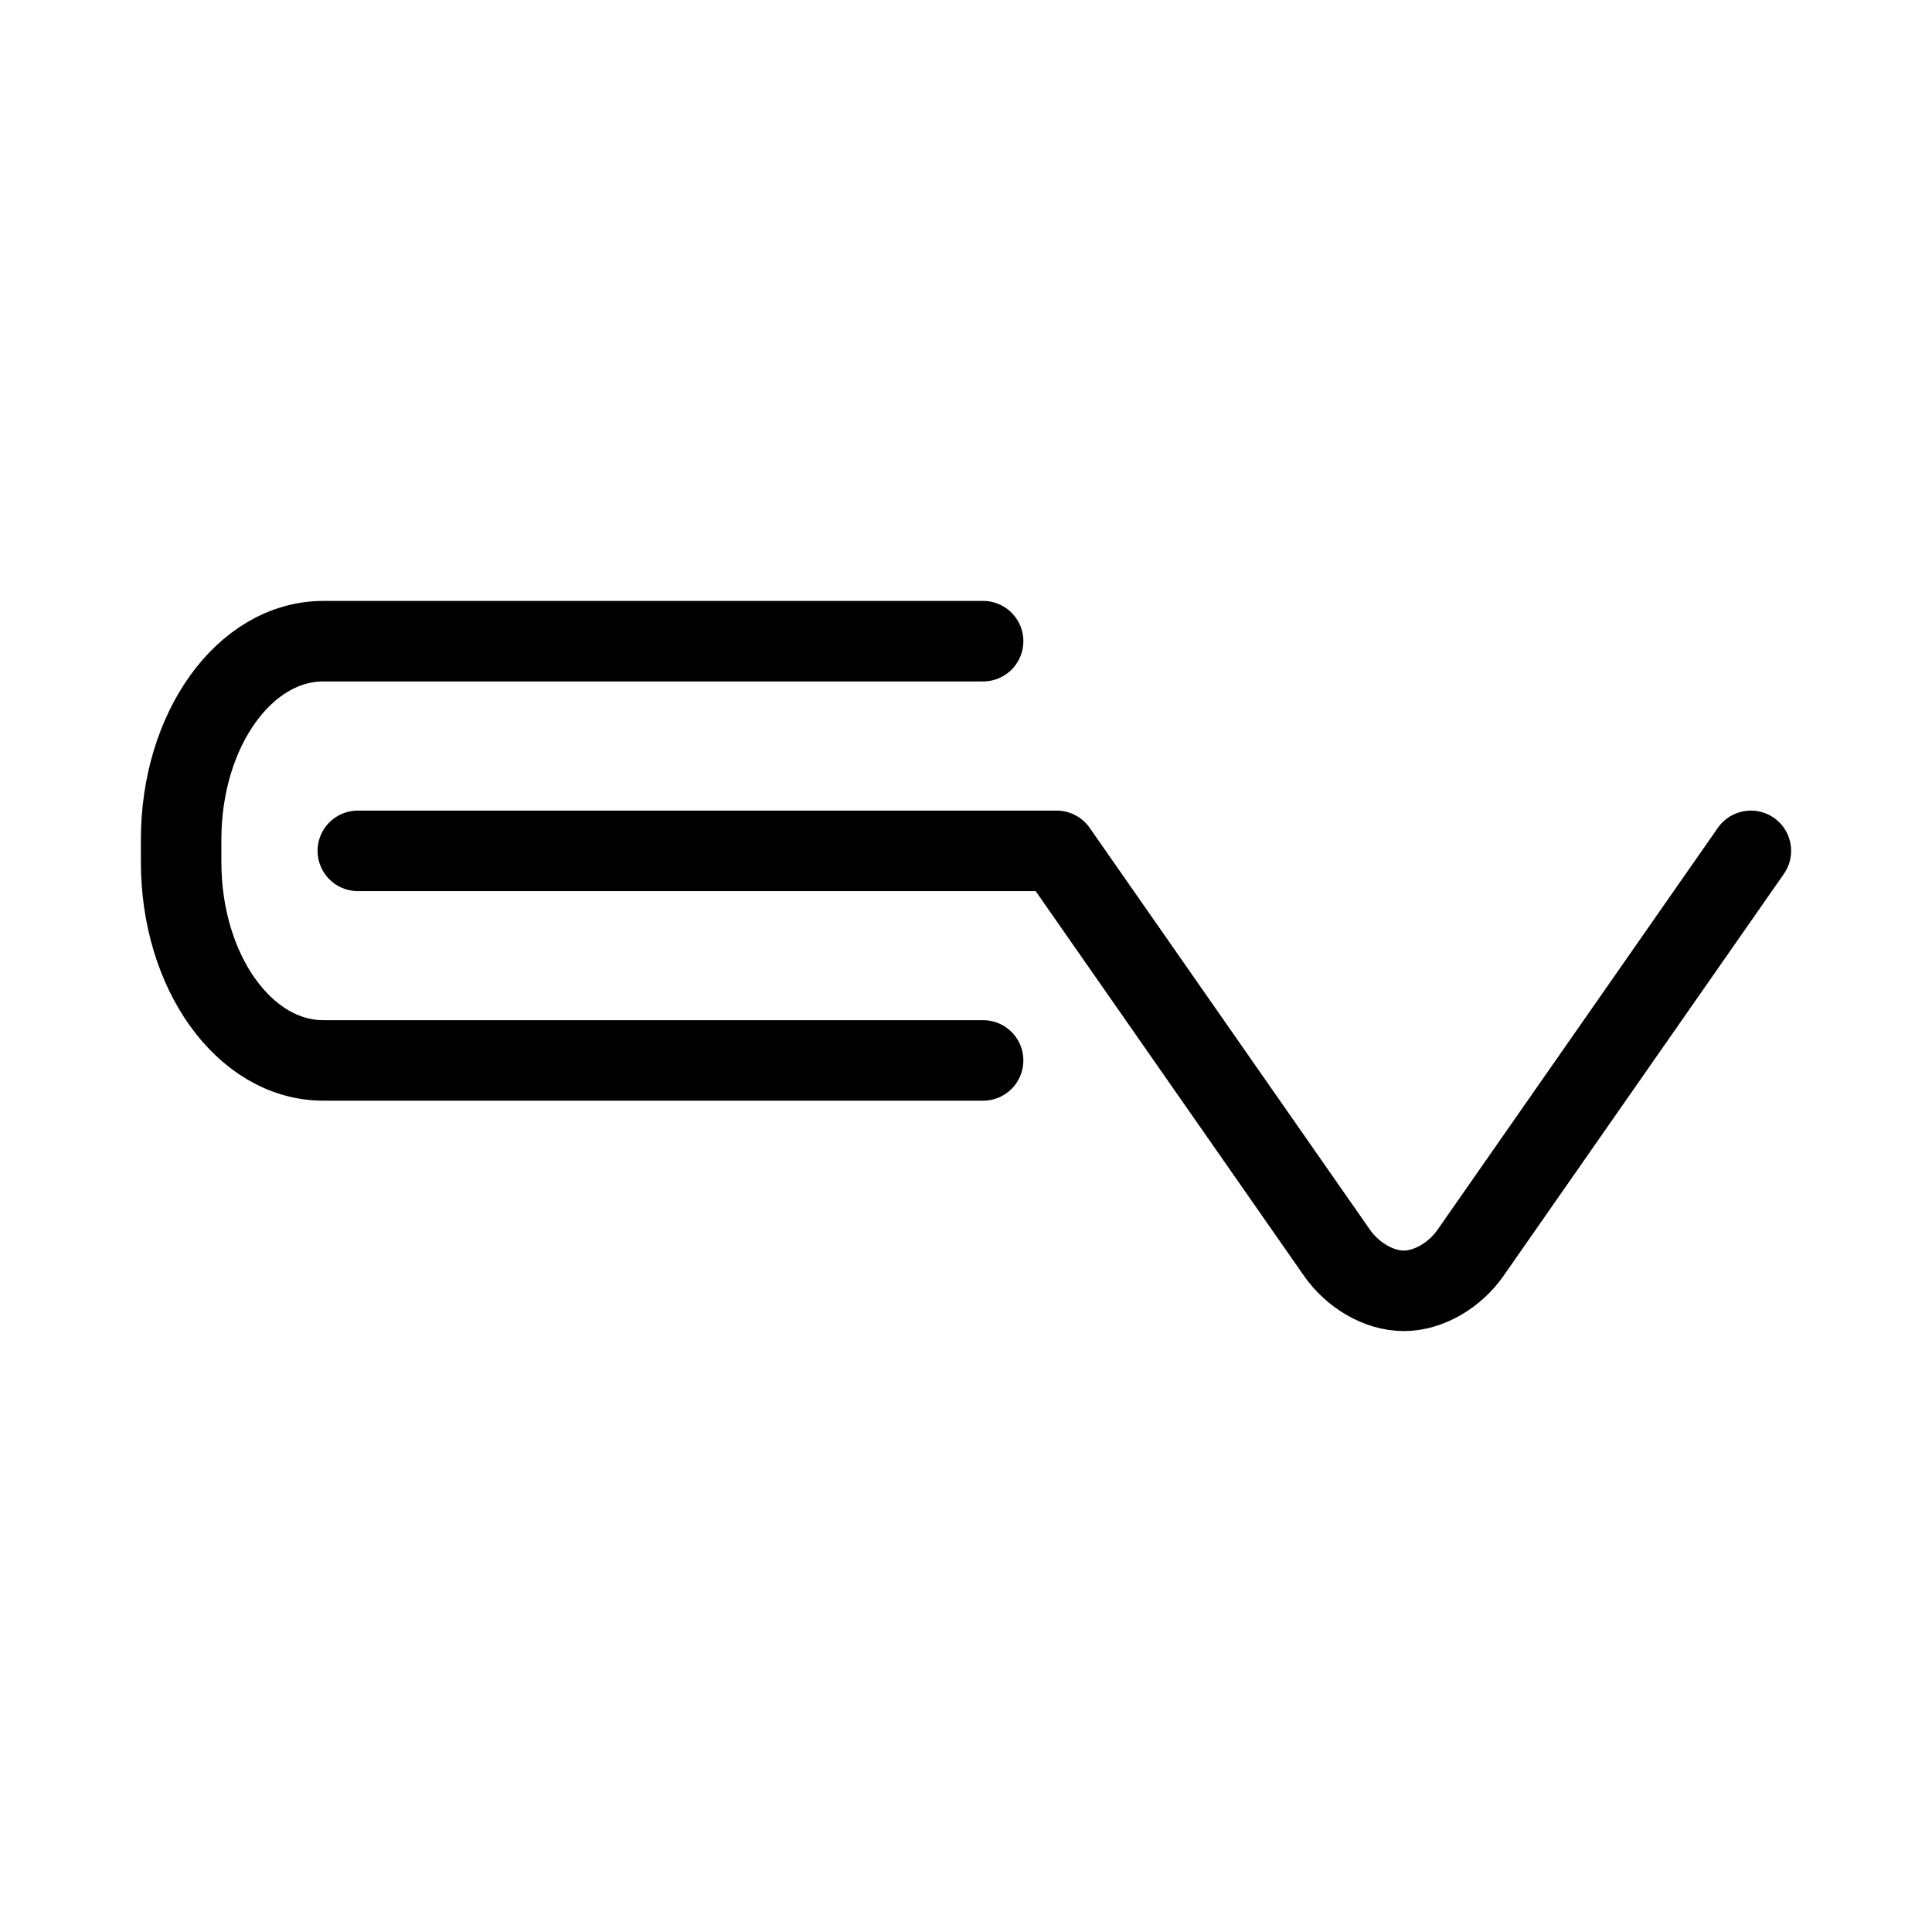 <?xml version="1.0" encoding="UTF-8"?><svg id="a" xmlns="http://www.w3.org/2000/svg" viewBox="0 0 48 48"><defs><style>.b{stroke-width:2px;fill:none;stroke:#000;stroke-linecap:round;stroke-linejoin:round;}</style></defs><path class="b" d="M8.89,21.139h17.362l6.968,9.991c.376.538,1.022.94,1.656.94s1.28-.402,1.656-.94l6.968-9.991M24.425,26.346H8.034c-1.958,0-3.534-2.199-3.534-4.93v-.555c0-2.732,1.576-4.931,3.534-4.931h16.391"/></svg>